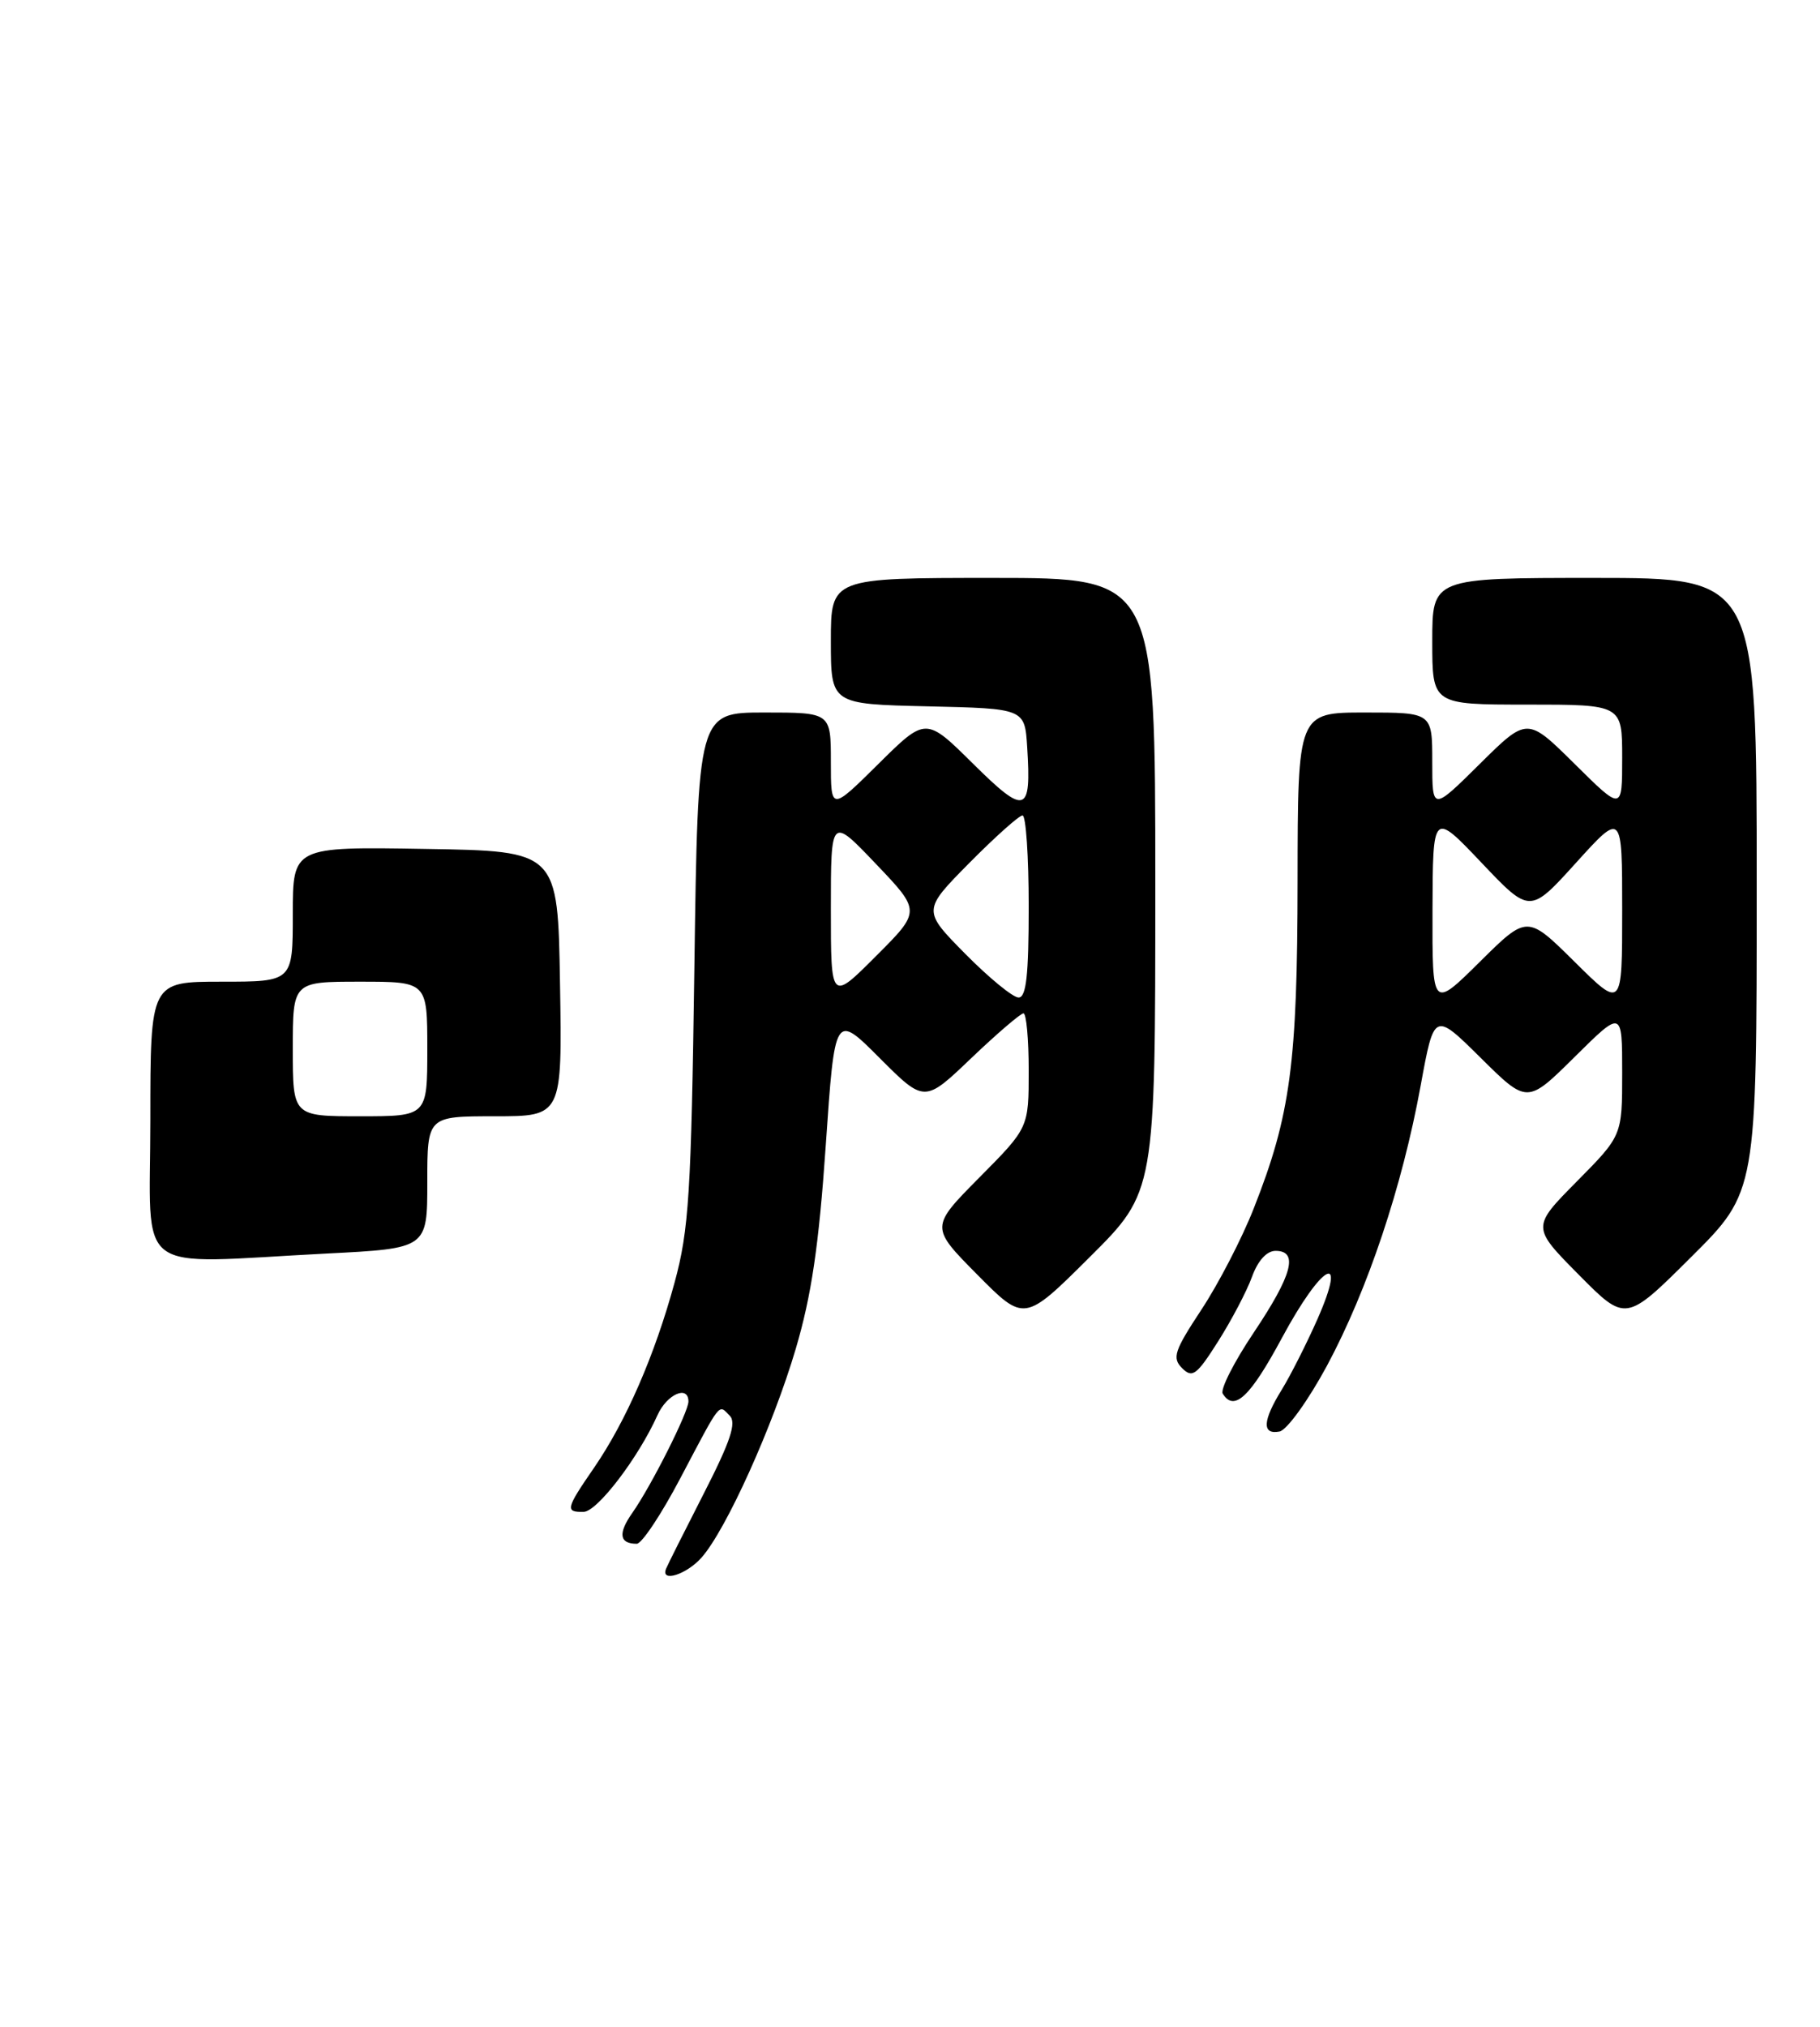 <?xml version="1.0" encoding="UTF-8" standalone="no"?>
<!DOCTYPE svg PUBLIC "-//W3C//DTD SVG 1.1//EN" "http://www.w3.org/Graphics/SVG/1.1/DTD/svg11.dtd" >
<svg xmlns="http://www.w3.org/2000/svg" xmlns:xlink="http://www.w3.org/1999/xlink" version="1.1" viewBox="0 0 230 256">
 <g >
 <path fill="currentColor"
d=" M 88.65 196.75 C 91.75 193.26 97.66 180.19 100.56 170.38 C 102.54 163.69 103.48 157.36 104.35 144.74 C 105.50 127.97 105.50 127.97 111.16 133.64 C 116.83 139.31 116.83 139.31 122.75 133.65 C 126.01 130.54 128.98 128.00 129.34 128.00 C 129.70 128.00 130.00 131.25 130.00 135.22 C 130.00 142.45 130.00 142.45 123.78 148.72 C 117.56 155.00 117.56 155.00 123.50 161.00 C 129.45 167.01 129.45 167.01 137.72 158.78 C 146.00 150.54 146.00 150.54 146.00 111.77 C 146.00 73.00 146.00 73.00 125.50 73.00 C 105.00 73.00 105.00 73.00 105.00 80.97 C 105.00 88.94 105.00 88.94 117.25 89.22 C 129.50 89.50 129.50 89.50 129.81 94.37 C 130.35 102.81 129.60 103.03 122.96 96.46 C 117.00 90.56 117.00 90.56 111.00 96.50 C 105.00 102.44 105.00 102.44 105.00 96.22 C 105.00 90.00 105.00 90.00 96.60 90.00 C 88.20 90.00 88.20 90.00 87.75 122.25 C 87.35 150.76 87.06 155.37 85.25 162.00 C 82.74 171.20 79.12 179.50 75.07 185.40 C 71.50 190.58 71.40 191.01 73.75 190.97 C 75.47 190.95 80.67 184.14 83.09 178.75 C 84.28 176.10 87.00 174.91 87.00 177.03 C 87.00 178.37 82.27 187.75 79.90 191.11 C 78.08 193.70 78.27 195.00 80.47 195.00 C 81.10 195.00 83.57 191.29 85.96 186.75 C 91.20 176.82 90.77 177.37 92.21 178.81 C 93.10 179.70 92.33 182.02 88.94 188.65 C 86.50 193.42 84.35 197.70 84.17 198.16 C 83.46 199.93 86.75 198.89 88.65 196.75 Z  M 167.70 172.50 C 172.83 162.94 177.19 149.93 179.53 137.15 C 181.24 127.80 181.24 127.80 187.12 133.62 C 193.00 139.44 193.00 139.44 199.00 133.50 C 205.00 127.56 205.00 127.56 205.00 135.50 C 205.00 143.44 205.00 143.44 199.28 149.22 C 193.56 155.00 193.56 155.00 199.51 161.01 C 205.45 167.01 205.45 167.01 213.72 158.78 C 222.00 150.54 222.00 150.54 222.00 111.77 C 222.00 73.00 222.00 73.00 201.50 73.00 C 181.00 73.00 181.00 73.00 181.00 81.00 C 181.00 89.00 181.00 89.00 193.00 89.00 C 205.00 89.00 205.00 89.00 205.00 95.72 C 205.00 102.44 205.00 102.44 199.00 96.50 C 193.00 90.56 193.00 90.56 187.00 96.50 C 181.00 102.44 181.00 102.44 181.00 96.22 C 181.00 90.00 181.00 90.00 172.50 90.00 C 164.00 90.00 164.00 90.00 163.98 111.25 C 163.96 134.33 163.09 140.87 158.44 152.64 C 156.96 156.41 153.98 162.17 151.83 165.42 C 148.39 170.64 148.10 171.52 149.39 172.82 C 150.68 174.11 151.23 173.71 153.94 169.43 C 155.64 166.75 157.56 163.09 158.22 161.28 C 158.96 159.23 160.08 158.00 161.20 158.00 C 164.13 158.00 163.31 161.05 158.46 168.29 C 155.96 172.01 154.19 175.50 154.52 176.03 C 155.96 178.37 157.98 176.47 162.00 169.00 C 167.09 159.54 170.38 157.81 166.48 166.65 C 165.10 169.76 163.08 173.75 161.99 175.52 C 159.55 179.46 159.45 181.25 161.70 180.82 C 162.63 180.64 165.33 176.89 167.70 172.50 Z  M 41.25 158.34 C 54.00 157.69 54.00 157.69 54.00 149.35 C 54.00 141.00 54.00 141.00 62.52 141.00 C 71.05 141.00 71.05 141.00 70.77 124.25 C 70.50 107.50 70.50 107.50 53.75 107.23 C 37.00 106.95 37.00 106.95 37.00 115.48 C 37.00 124.00 37.00 124.00 28.00 124.00 C 19.00 124.00 19.00 124.00 19.00 141.50 C 19.00 161.53 16.46 159.61 41.25 158.34 Z  M 105.00 114.81 C 105.00 103.15 105.00 103.15 110.69 109.12 C 116.39 115.09 116.39 115.09 110.69 120.78 C 105.00 126.48 105.00 126.48 105.00 114.81 Z  M 122.00 120.50 C 116.57 115.00 116.57 115.00 122.50 109.00 C 125.77 105.70 128.79 103.00 129.22 103.00 C 129.65 103.00 130.00 108.17 130.00 114.50 C 130.00 123.20 129.69 126.00 128.72 126.00 C 128.01 126.00 124.99 123.52 122.00 120.50 Z  M 181.03 114.97 C 181.07 102.50 181.07 102.50 187.21 108.96 C 193.34 115.42 193.34 115.42 199.17 108.98 C 205.00 102.54 205.00 102.54 205.00 114.99 C 205.00 127.44 205.00 127.44 199.00 121.50 C 193.00 115.56 193.00 115.56 187.00 121.50 C 181.00 127.44 181.00 127.44 181.03 114.97 Z  M 37.00 132.50 C 37.00 124.00 37.00 124.00 45.50 124.00 C 54.00 124.00 54.00 124.00 54.00 132.50 C 54.00 141.00 54.00 141.00 45.50 141.00 C 37.00 141.00 37.00 141.00 37.00 132.50 Z "/>
</g>
</svg>